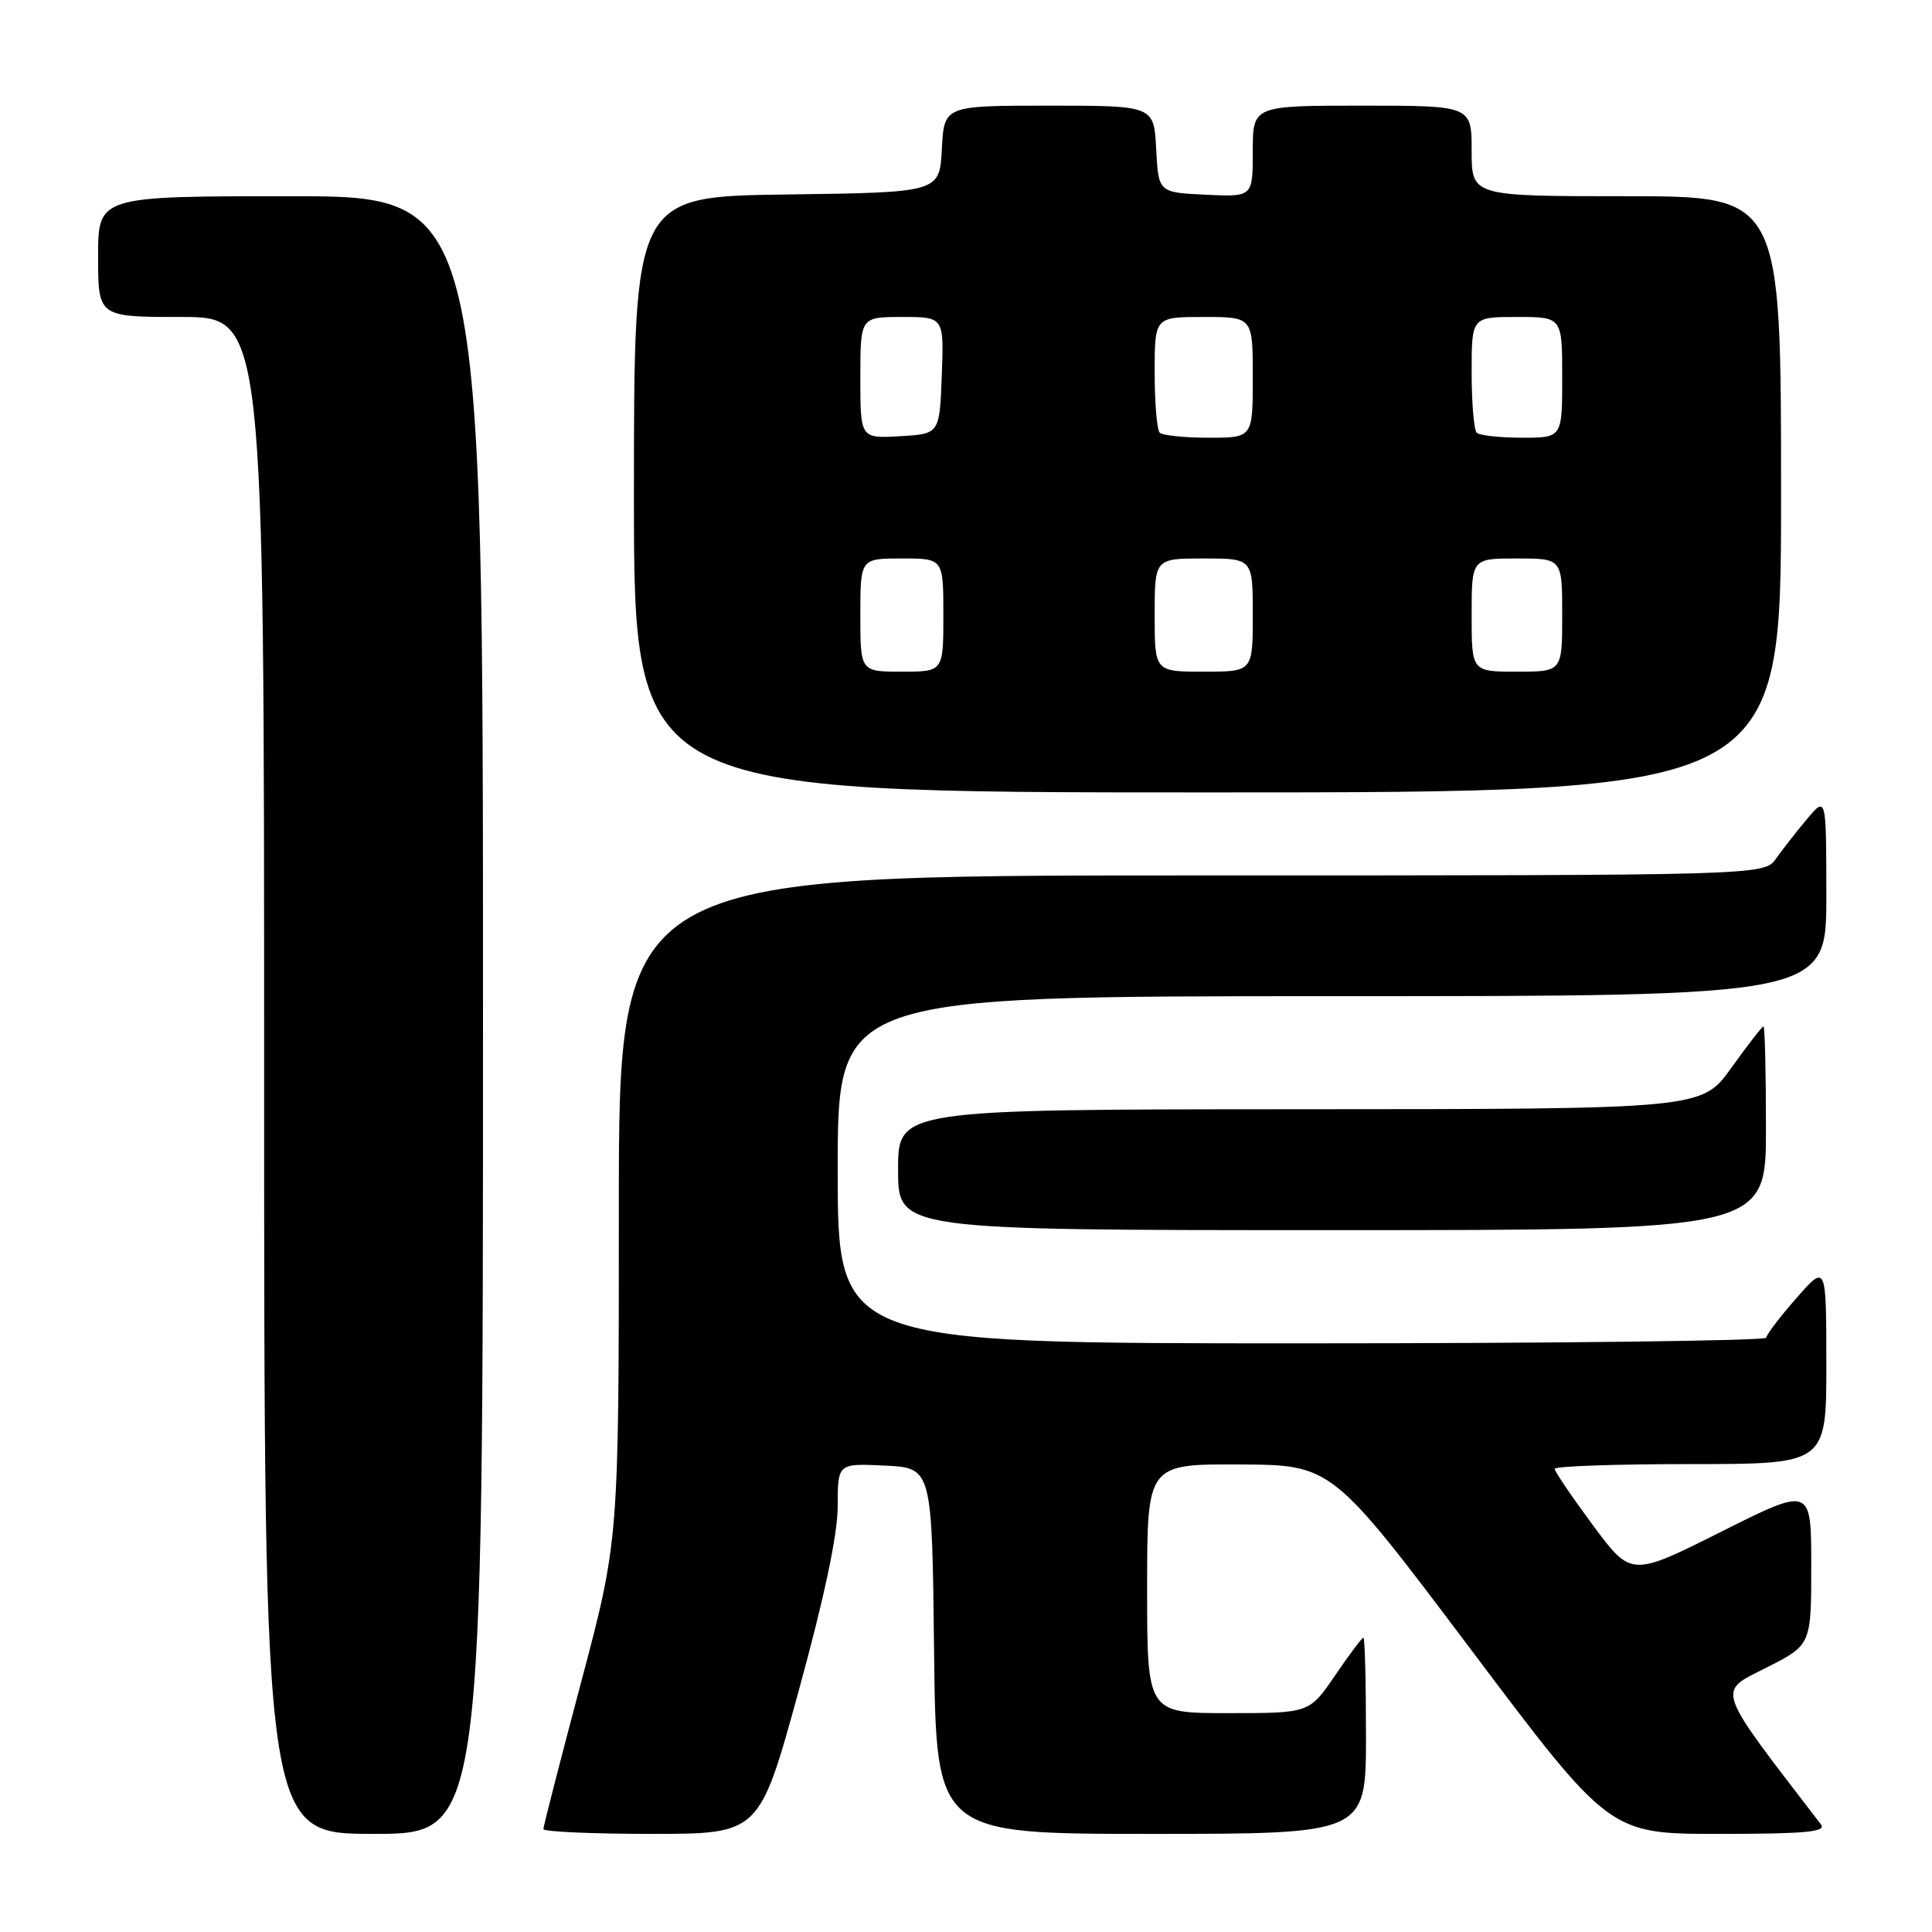 <?xml version="1.0" encoding="UTF-8" standalone="no"?>
<!DOCTYPE svg PUBLIC "-//W3C//DTD SVG 1.1//EN" "http://www.w3.org/Graphics/SVG/1.1/DTD/svg11.dtd" >
<svg xmlns="http://www.w3.org/2000/svg" xmlns:xlink="http://www.w3.org/1999/xlink" version="1.1" viewBox="0 0 256 256">
 <g >
 <path fill="currentColor"
d=" M 64.00 134.50 C 64.00 26.00 64.00 26.00 38.50 26.00 C 13.00 26.00 13.00 26.00 13.00 34.00 C 13.00 42.00 13.00 42.00 24.00 42.00 C 35.00 42.00 35.00 42.00 35.00 142.50 C 35.00 243.00 35.00 243.00 49.50 243.00 C 64.00 243.00 64.00 243.00 64.00 134.50 Z  M 105.81 224.12 C 109.23 211.67 111.00 203.32 111.00 199.58 C 111.00 193.90 111.00 193.90 117.25 194.20 C 123.50 194.50 123.50 194.50 123.77 218.75 C 124.04 243.00 124.04 243.00 152.52 243.00 C 181.00 243.00 181.00 243.00 181.00 230.00 C 181.00 222.85 180.85 217.00 180.66 217.00 C 180.47 217.00 178.78 219.25 176.91 222.00 C 173.50 227.00 173.50 227.00 162.75 227.00 C 152.00 227.00 152.00 227.00 152.00 210.50 C 152.00 194.00 152.00 194.00 164.25 194.05 C 176.50 194.11 176.50 194.11 194.89 218.55 C 213.27 243.00 213.27 243.00 227.76 243.00 C 239.19 243.00 242.04 242.74 241.29 241.75 C 227.14 223.33 227.48 224.29 233.98 221.01 C 240.00 217.97 240.00 217.97 240.00 207.48 C 240.00 196.98 240.00 196.98 228.07 202.96 C 216.15 208.94 216.15 208.94 211.07 202.10 C 208.28 198.33 206.00 194.97 206.00 194.63 C 206.00 194.28 214.10 194.00 224.00 194.00 C 242.00 194.00 242.00 194.00 242.00 180.75 C 241.99 167.50 241.99 167.50 238.04 172.00 C 235.86 174.47 234.07 176.84 234.04 177.25 C 234.02 177.66 206.32 178.00 172.50 178.00 C 111.00 178.00 111.00 178.00 111.00 155.00 C 111.00 132.00 111.00 132.00 176.50 132.00 C 242.00 132.00 242.00 132.00 242.00 118.75 C 241.99 105.50 241.99 105.50 239.46 108.50 C 238.07 110.15 236.23 112.51 235.35 113.75 C 233.77 116.00 233.77 116.00 157.88 116.00 C 82.00 116.00 82.00 116.00 82.00 160.04 C 82.00 204.08 82.00 204.08 77.00 222.90 C 74.25 233.26 72.00 242.01 72.00 242.36 C 72.00 242.71 78.44 243.00 86.31 243.00 C 100.62 243.00 100.62 243.00 105.81 224.12 Z  M 234.00 149.50 C 234.00 142.07 233.85 136.00 233.67 136.00 C 233.50 136.00 231.58 138.47 229.42 141.48 C 225.50 146.96 225.50 146.96 172.25 146.98 C 119.00 147.00 119.00 147.00 119.00 155.00 C 119.00 163.00 119.00 163.00 176.50 163.00 C 234.00 163.00 234.00 163.00 234.00 149.50 Z  M 236.00 65.50 C 236.00 26.00 236.00 26.00 215.50 26.00 C 195.00 26.00 195.00 26.00 195.00 20.00 C 195.00 14.00 195.00 14.00 180.50 14.00 C 166.00 14.00 166.00 14.00 166.00 20.05 C 166.00 26.10 166.00 26.10 159.75 25.80 C 153.50 25.50 153.50 25.50 153.20 19.75 C 152.90 14.00 152.90 14.00 139.00 14.00 C 125.10 14.00 125.10 14.00 124.80 19.75 C 124.50 25.50 124.50 25.50 104.25 25.77 C 84.00 26.04 84.00 26.04 84.00 65.52 C 84.00 105.00 84.00 105.00 160.00 105.00 C 236.00 105.00 236.00 105.00 236.00 65.50 Z  M 114.00 81.50 C 114.00 74.00 114.00 74.00 119.50 74.00 C 125.00 74.00 125.00 74.00 125.00 81.50 C 125.00 89.00 125.00 89.00 119.50 89.00 C 114.00 89.00 114.00 89.00 114.00 81.50 Z  M 153.00 81.50 C 153.00 74.00 153.00 74.00 159.50 74.00 C 166.00 74.00 166.00 74.00 166.00 81.50 C 166.00 89.00 166.00 89.00 159.50 89.00 C 153.00 89.00 153.00 89.00 153.00 81.50 Z  M 195.00 81.50 C 195.00 74.00 195.00 74.00 201.00 74.00 C 207.00 74.00 207.00 74.00 207.00 81.50 C 207.00 89.00 207.00 89.00 201.00 89.00 C 195.00 89.00 195.00 89.00 195.00 81.50 Z  M 114.00 50.05 C 114.00 42.00 114.00 42.00 119.54 42.00 C 125.08 42.00 125.08 42.00 124.79 49.75 C 124.50 57.50 124.50 57.50 119.25 57.80 C 114.00 58.10 114.00 58.10 114.00 50.05 Z  M 153.67 57.33 C 153.30 56.97 153.00 53.37 153.00 49.33 C 153.00 42.00 153.00 42.00 159.50 42.00 C 166.00 42.00 166.00 42.00 166.00 50.00 C 166.00 58.00 166.00 58.00 160.17 58.00 C 156.96 58.00 154.03 57.70 153.67 57.33 Z  M 195.67 57.33 C 195.30 56.97 195.00 53.37 195.00 49.33 C 195.00 42.00 195.00 42.00 201.00 42.00 C 207.00 42.00 207.00 42.00 207.00 50.00 C 207.00 58.00 207.00 58.00 201.67 58.00 C 198.73 58.00 196.03 57.70 195.67 57.33 Z "/>
</g>
</svg>